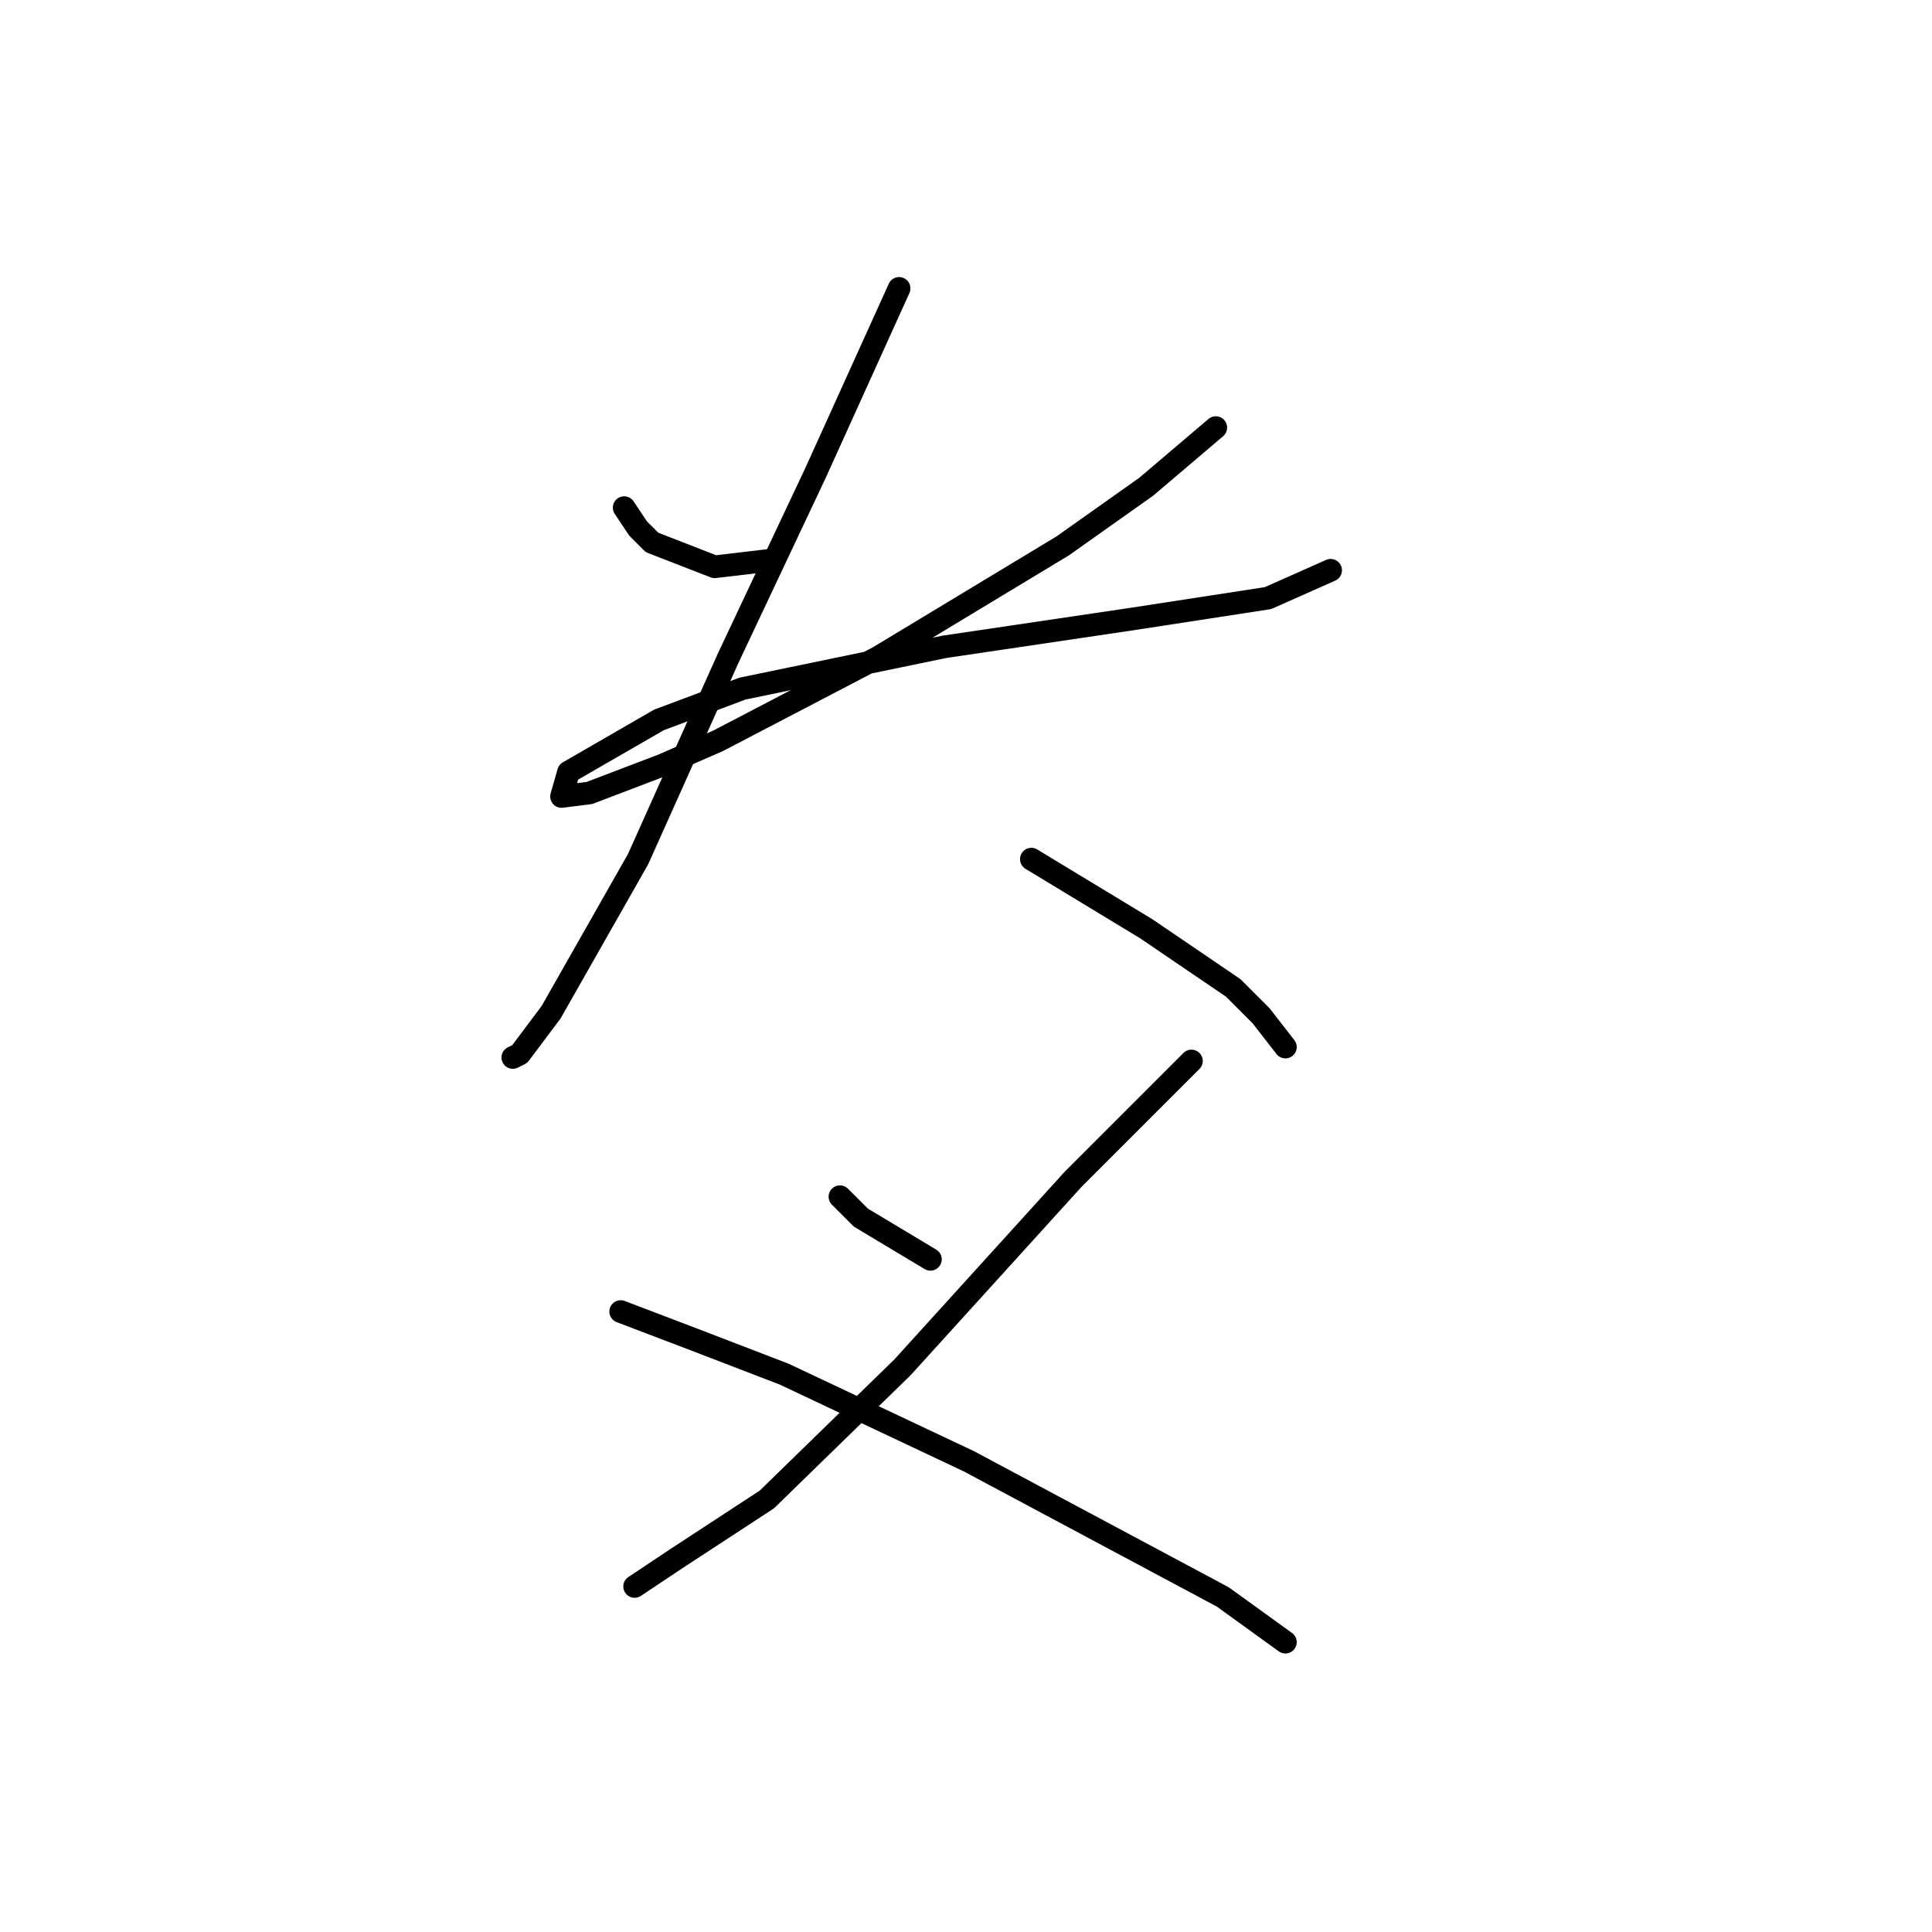 <?xml version="1.0" standalone="no"?>
    <svg width="256" height="256" xmlns="http://www.w3.org/2000/svg" version="1.1">
    <polyline stroke="black" stroke-width="3" stroke-linecap="round" fill="transparent" stroke-linejoin="round" points="82.706 67.264 84.55 70.031 86.395 71.875 94.695 75.103 102.535 74.181 102.535 74.181 " />
        <polyline stroke="black" stroke-width="3" stroke-linecap="round" fill="transparent" stroke-linejoin="round" points="161.099 56.658 151.876 64.497 140.809 72.336 116.369 87.093 95.156 98.16 87.778 101.388 78.094 105.077 74.405 105.538 75.327 102.31 87.317 95.393 98.384 91.243 125.13 85.709 150.032 82.02 168.016 79.253 176.317 75.564 176.317 75.564 " />
        <polyline stroke="black" stroke-width="3" stroke-linecap="round" fill="transparent" stroke-linejoin="round" points="119.135 38.212 108.068 62.652 96.54 87.093 84.55 113.839 73.022 134.129 68.872 139.662 67.949 140.124 67.949 140.124 " />
        <polyline stroke="black" stroke-width="3" stroke-linecap="round" fill="transparent" stroke-linejoin="round" points="136.659 113.839 151.876 123.061 163.405 130.901 167.094 134.59 170.322 138.74 170.322 138.74 " />
        <polyline stroke="black" stroke-width="3" stroke-linecap="round" fill="transparent" stroke-linejoin="round" points="111.296 158.569 114.063 161.336 123.286 166.869 123.286 166.869 " />
        <polyline stroke="black" stroke-width="3" stroke-linecap="round" fill="transparent" stroke-linejoin="round" points="157.871 140.585 142.192 156.263 119.597 181.165 101.612 198.688 89.623 206.527 84.089 210.216 84.089 210.216 " />
        <polyline stroke="black" stroke-width="3" stroke-linecap="round" fill="transparent" stroke-linejoin="round" points="82.244 173.787 91.928 177.476 103.918 182.087 128.358 193.616 162.021 211.6 170.322 217.595 170.322 217.595 " />
        </svg>